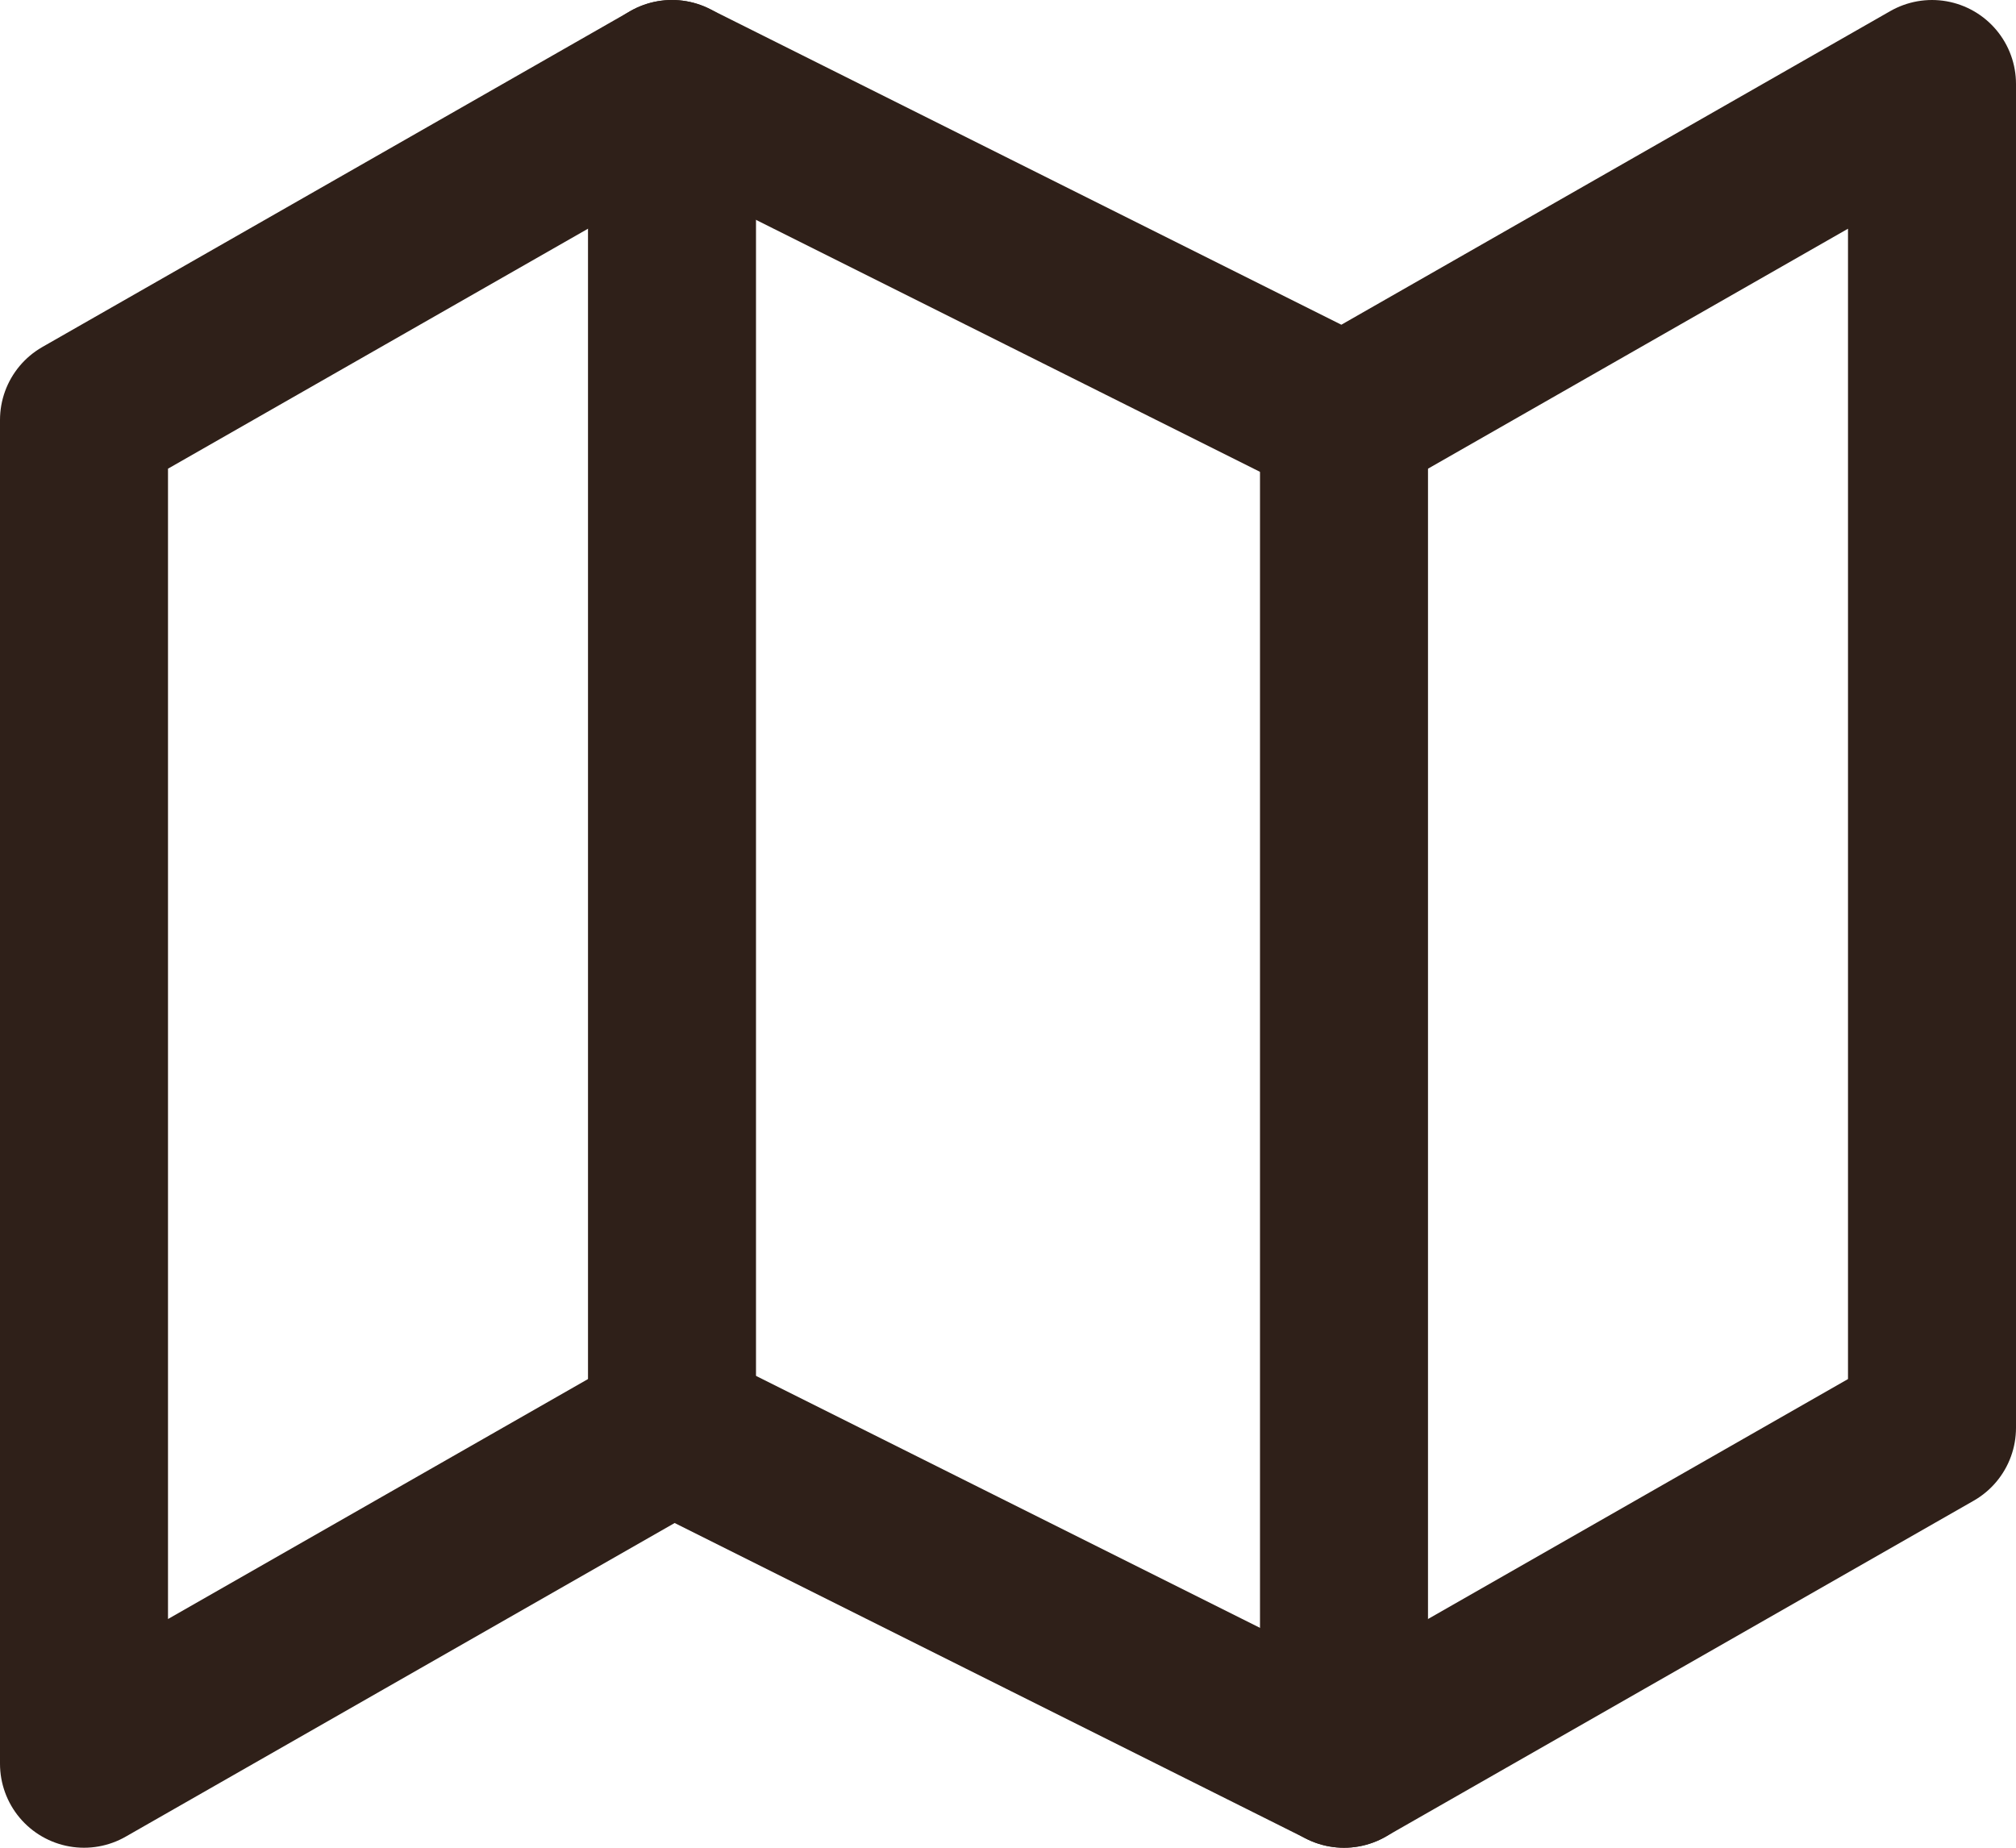 <svg width="24" height="22" viewBox="0 0 24 22" fill="none" xmlns="http://www.w3.org/2000/svg">
<path d="M1 5V21L8 17L16 21L23 17V1L16 5L8 1L1 5Z" stroke="#2F2019" stroke-width="2" stroke-linecap="round" stroke-linejoin="round"/>
<path d="M8 1V17" stroke="#2F2019" stroke-width="2" stroke-linecap="round" stroke-linejoin="round"/>
<path d="M16 5V21" stroke="#2F2019" stroke-width="2" stroke-linecap="round" stroke-linejoin="round"/>
</svg>

